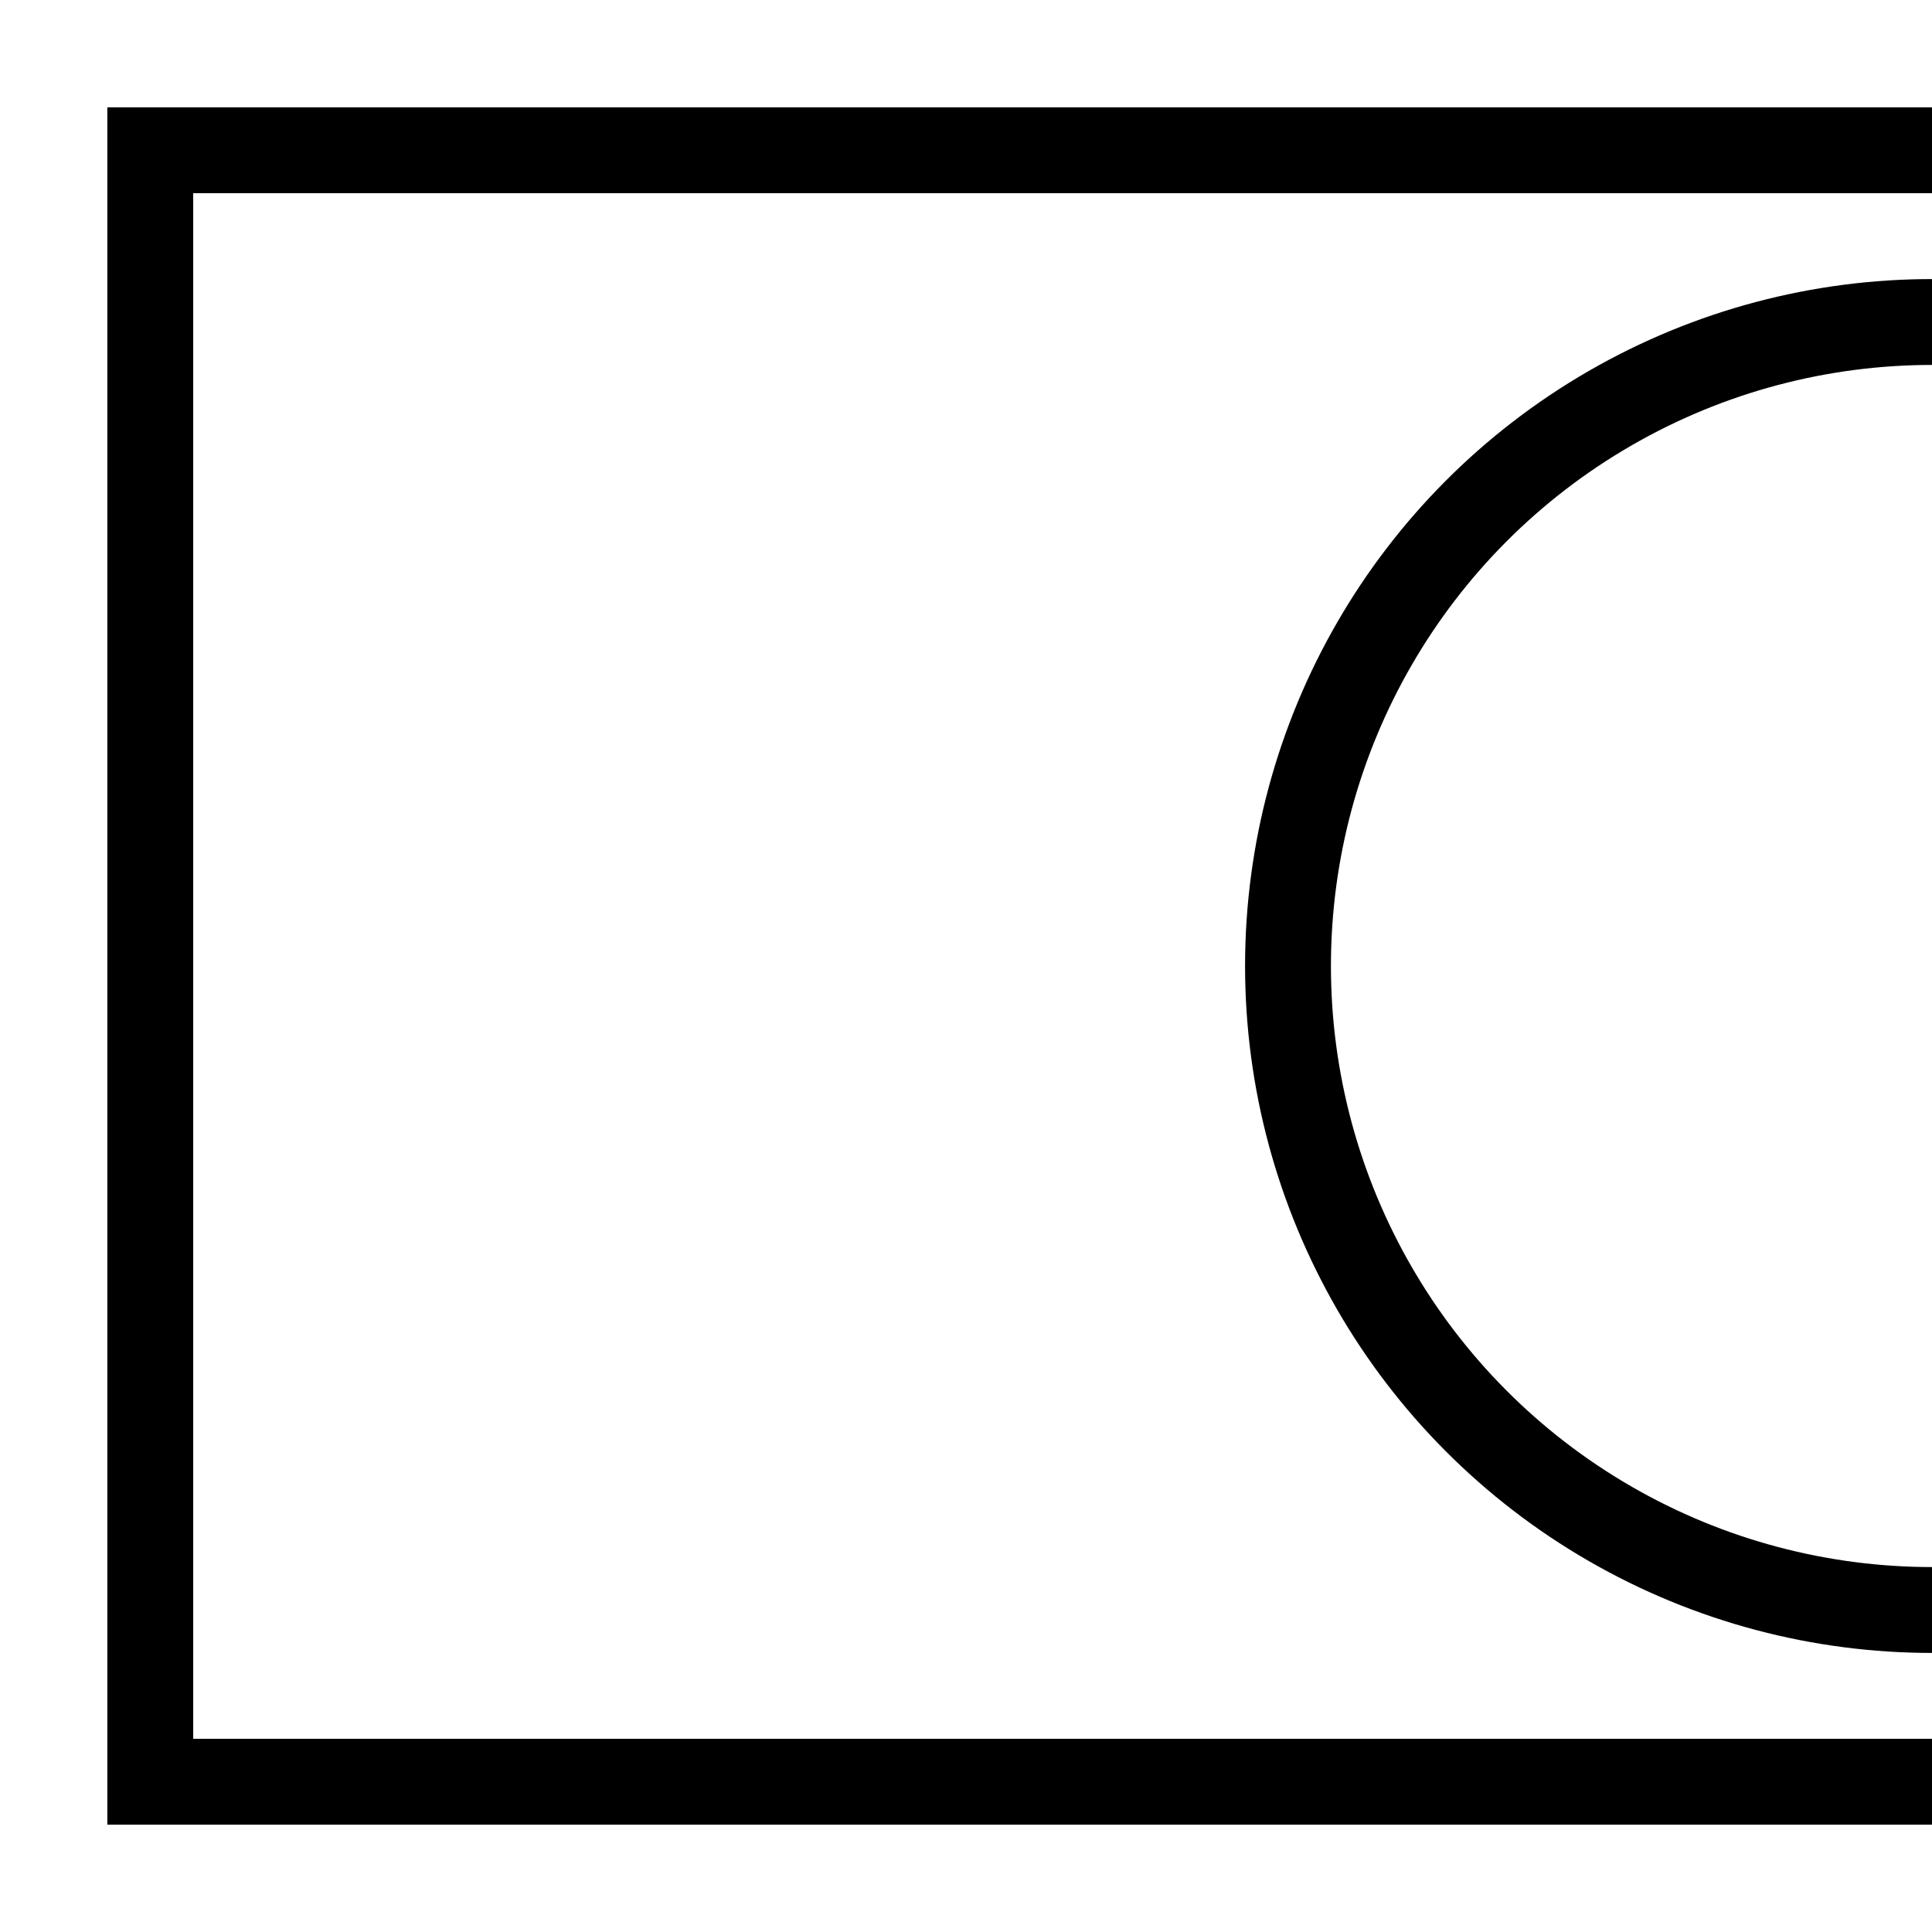 <svg id="Layer_1" data-name="Layer 1" xmlns="http://www.w3.org/2000/svg" xmlns:xlink="http://www.w3.org/1999/xlink" viewBox="0 0 45 45"><defs><style>.cls-1,.cls-3{fill:none;}.cls-2{clip-path:url(#clip-path);}.cls-3{stroke:#000;stroke-miterlimit:10;stroke-width:2px;}.cls-4{clip-path:url(#clip-path-2);}</style><clipPath id="clip-path"><rect class="cls-1" x="2.5" y="-52.5" width="42.5" height="40"/></clipPath><clipPath id="clip-path-2"><rect class="cls-1" x="45" y="-52.5" width="45" height="40" transform="translate(135 -65) rotate(-180)"/></clipPath></defs><title>1_2</title><path d="M130.5,4.5v36H4.5V4.5h126m2-2H2.5v40h130V2.5Z"/><g class="cls-2"><line class="cls-3" x1="14.5" y1="-0.5" x2="56.5" y2="-40.5"/></g><g class="cls-4"><line class="cls-3" x1="75.5" y1="-0.5" x2="33.5" y2="-40.5"/></g><circle class="cls-3" cx="45" cy="22.5" r="15"/></svg>